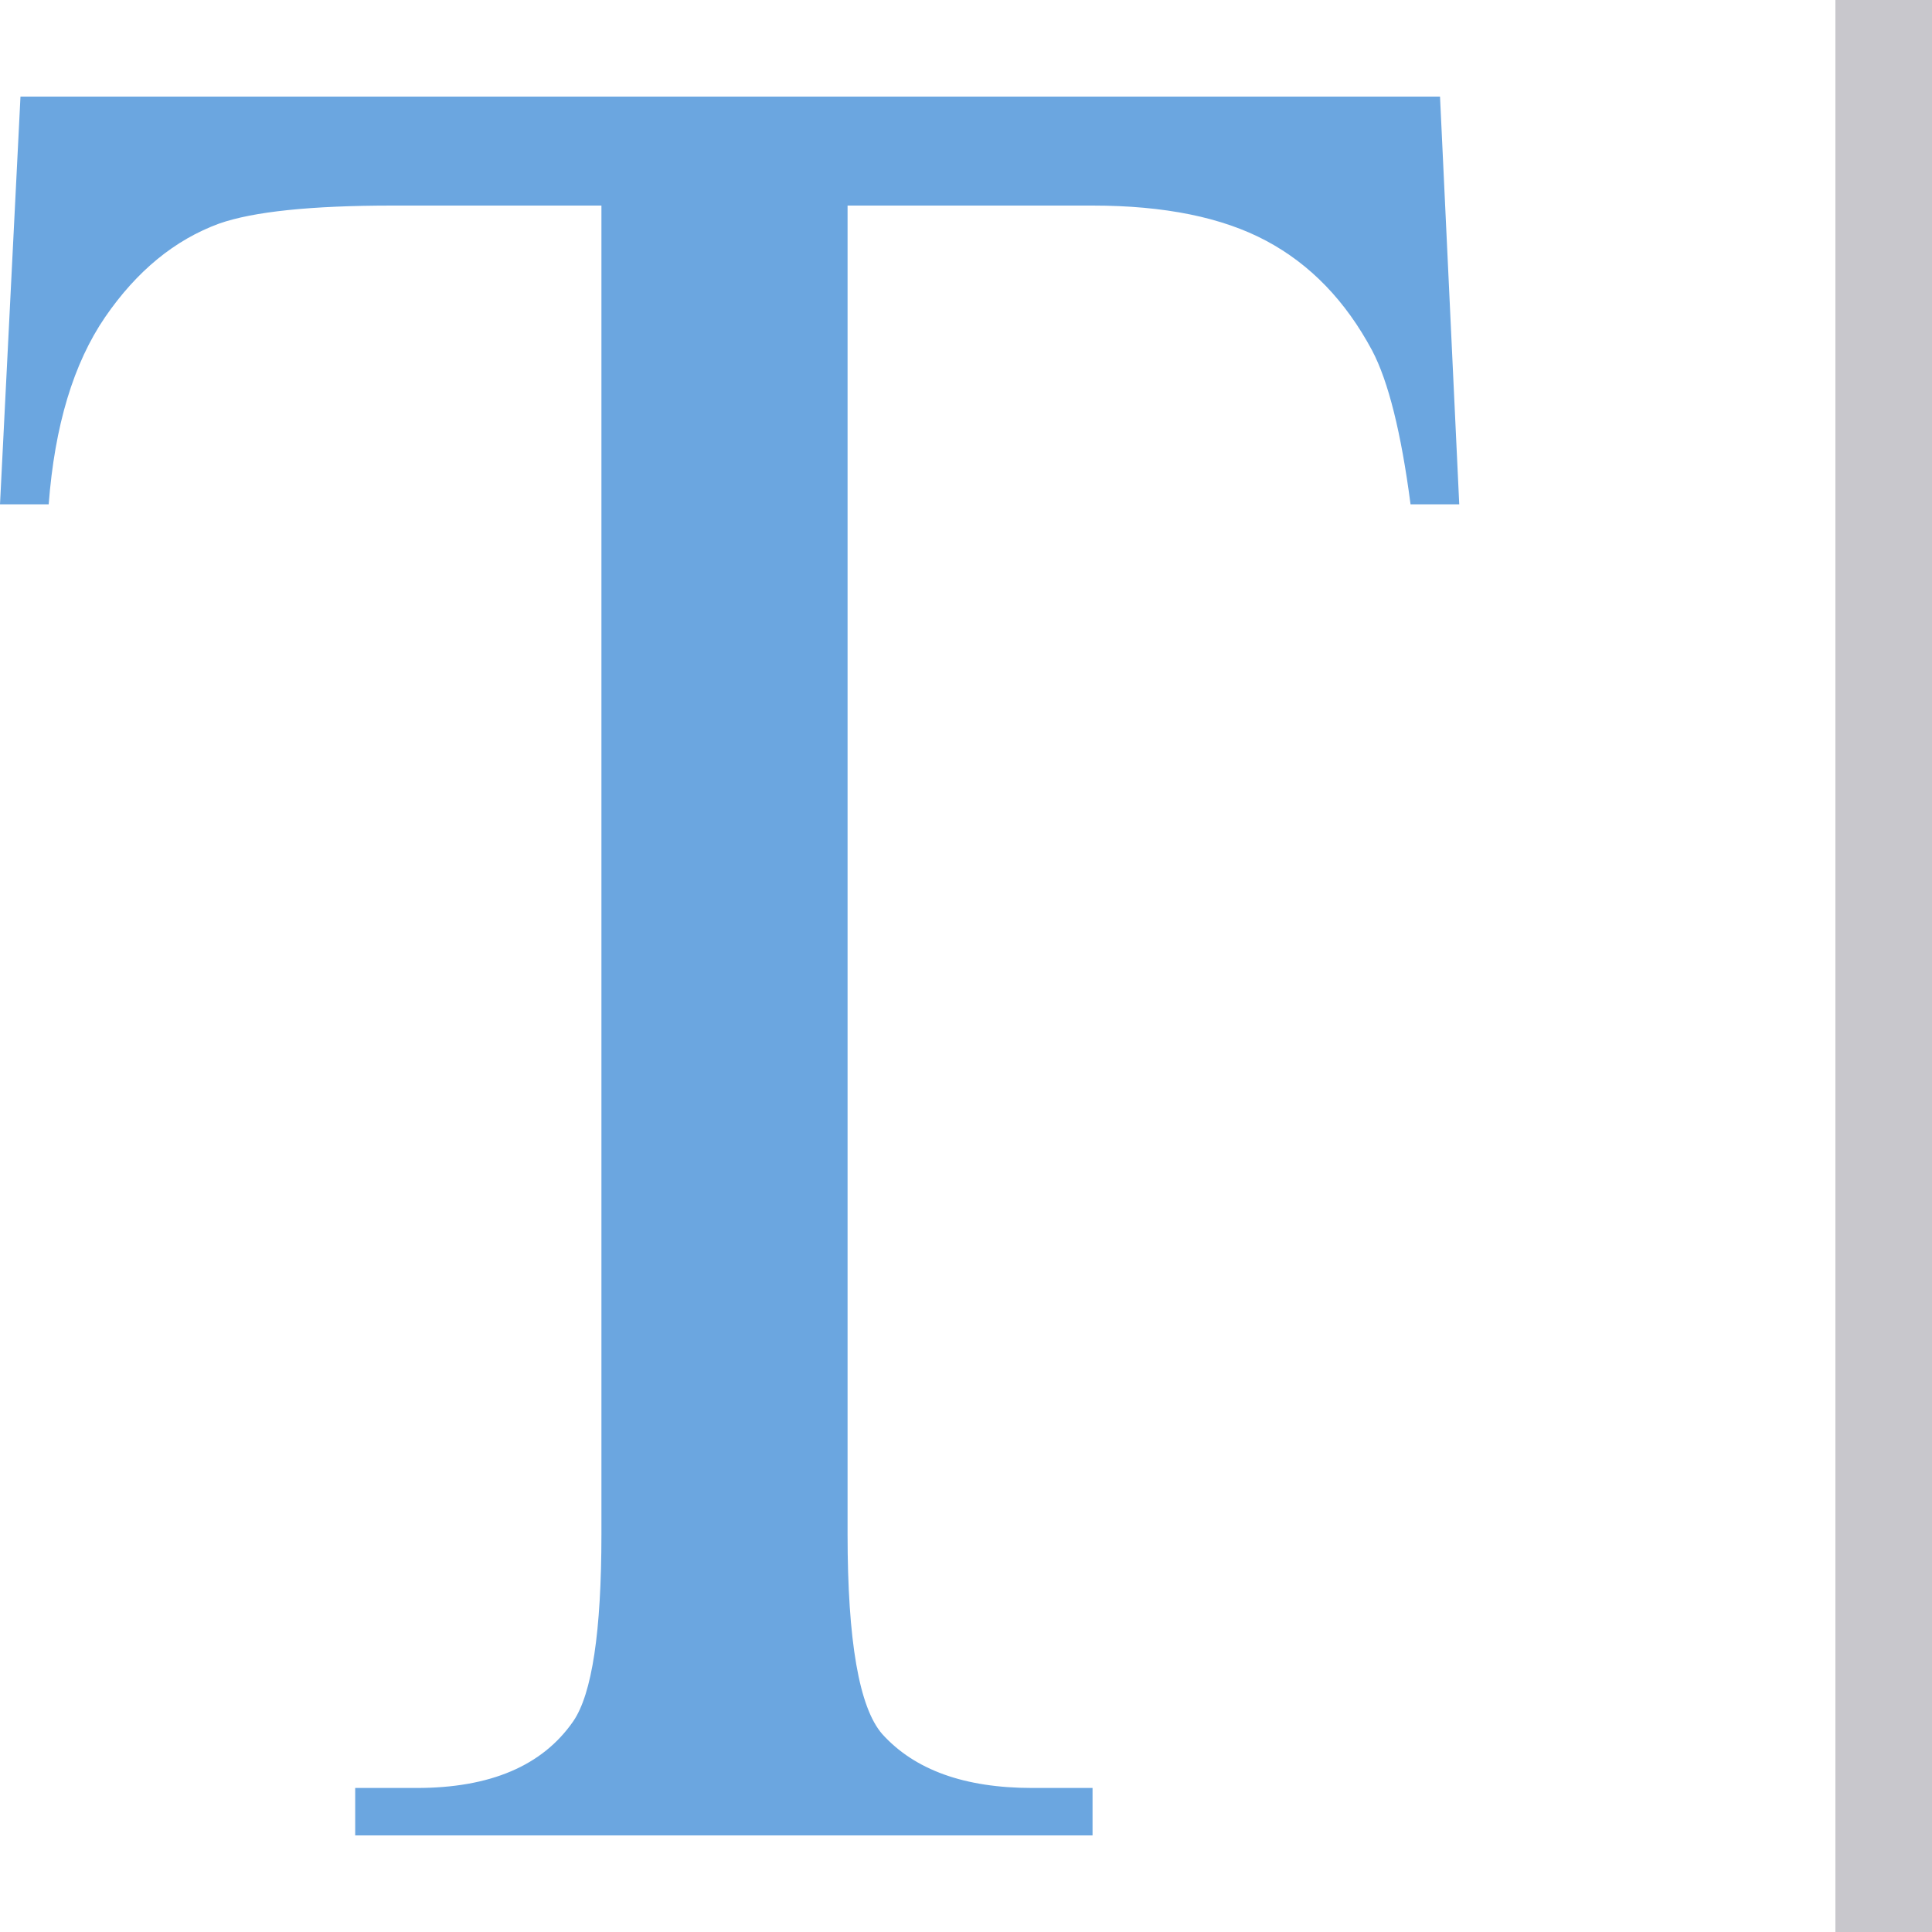 <?xml version="1.0" encoding="UTF-8"?>
<!DOCTYPE svg PUBLIC "-//W3C//DTD SVG 1.1//EN" "http://www.w3.org/Graphics/SVG/1.1/DTD/svg11.dtd">
<svg version="1.1" xmlns="http://www.w3.org/2000/svg" xmlns:xlink="http://www.w3.org/1999/xlink" x="0" y="0" width="20" height="20" viewBox="0, 0, 20, 20">
  <g id="Background">
    <rect x="0" y="0" width="20" height="20" fill="#000000" fill-opacity="0"/>
  </g>
  <g id="Layer_1">
    <path d="M14.907,1 L15.106,5.221 L14.602,5.221 Q14.456,4.106 14.204,3.628 Q13.792,2.858 13.108,2.493 Q12.425,2.128 11.31,2.128 L8.774,2.128 L8.774,15.881 Q8.774,17.54 9.133,17.951 Q9.637,18.509 10.686,18.509 L11.31,18.509 L11.31,19 L3.677,19 L3.677,18.509 L4.314,18.509 Q5.456,18.509 5.934,17.819 Q6.226,17.394 6.226,15.881 L6.226,2.128 L4.062,2.128 Q2.801,2.128 2.27,2.314 Q1.58,2.566 1.088,3.283 Q0.597,4 0.504,5.221 L0,5.221 L0.212,1 z" fill="#6BA6E0"/>
    <path d="M19,0 L20,0 L20,20 L19,20 L19,0 z" fill="#C8C7CC"/>
  </g>
</svg>
